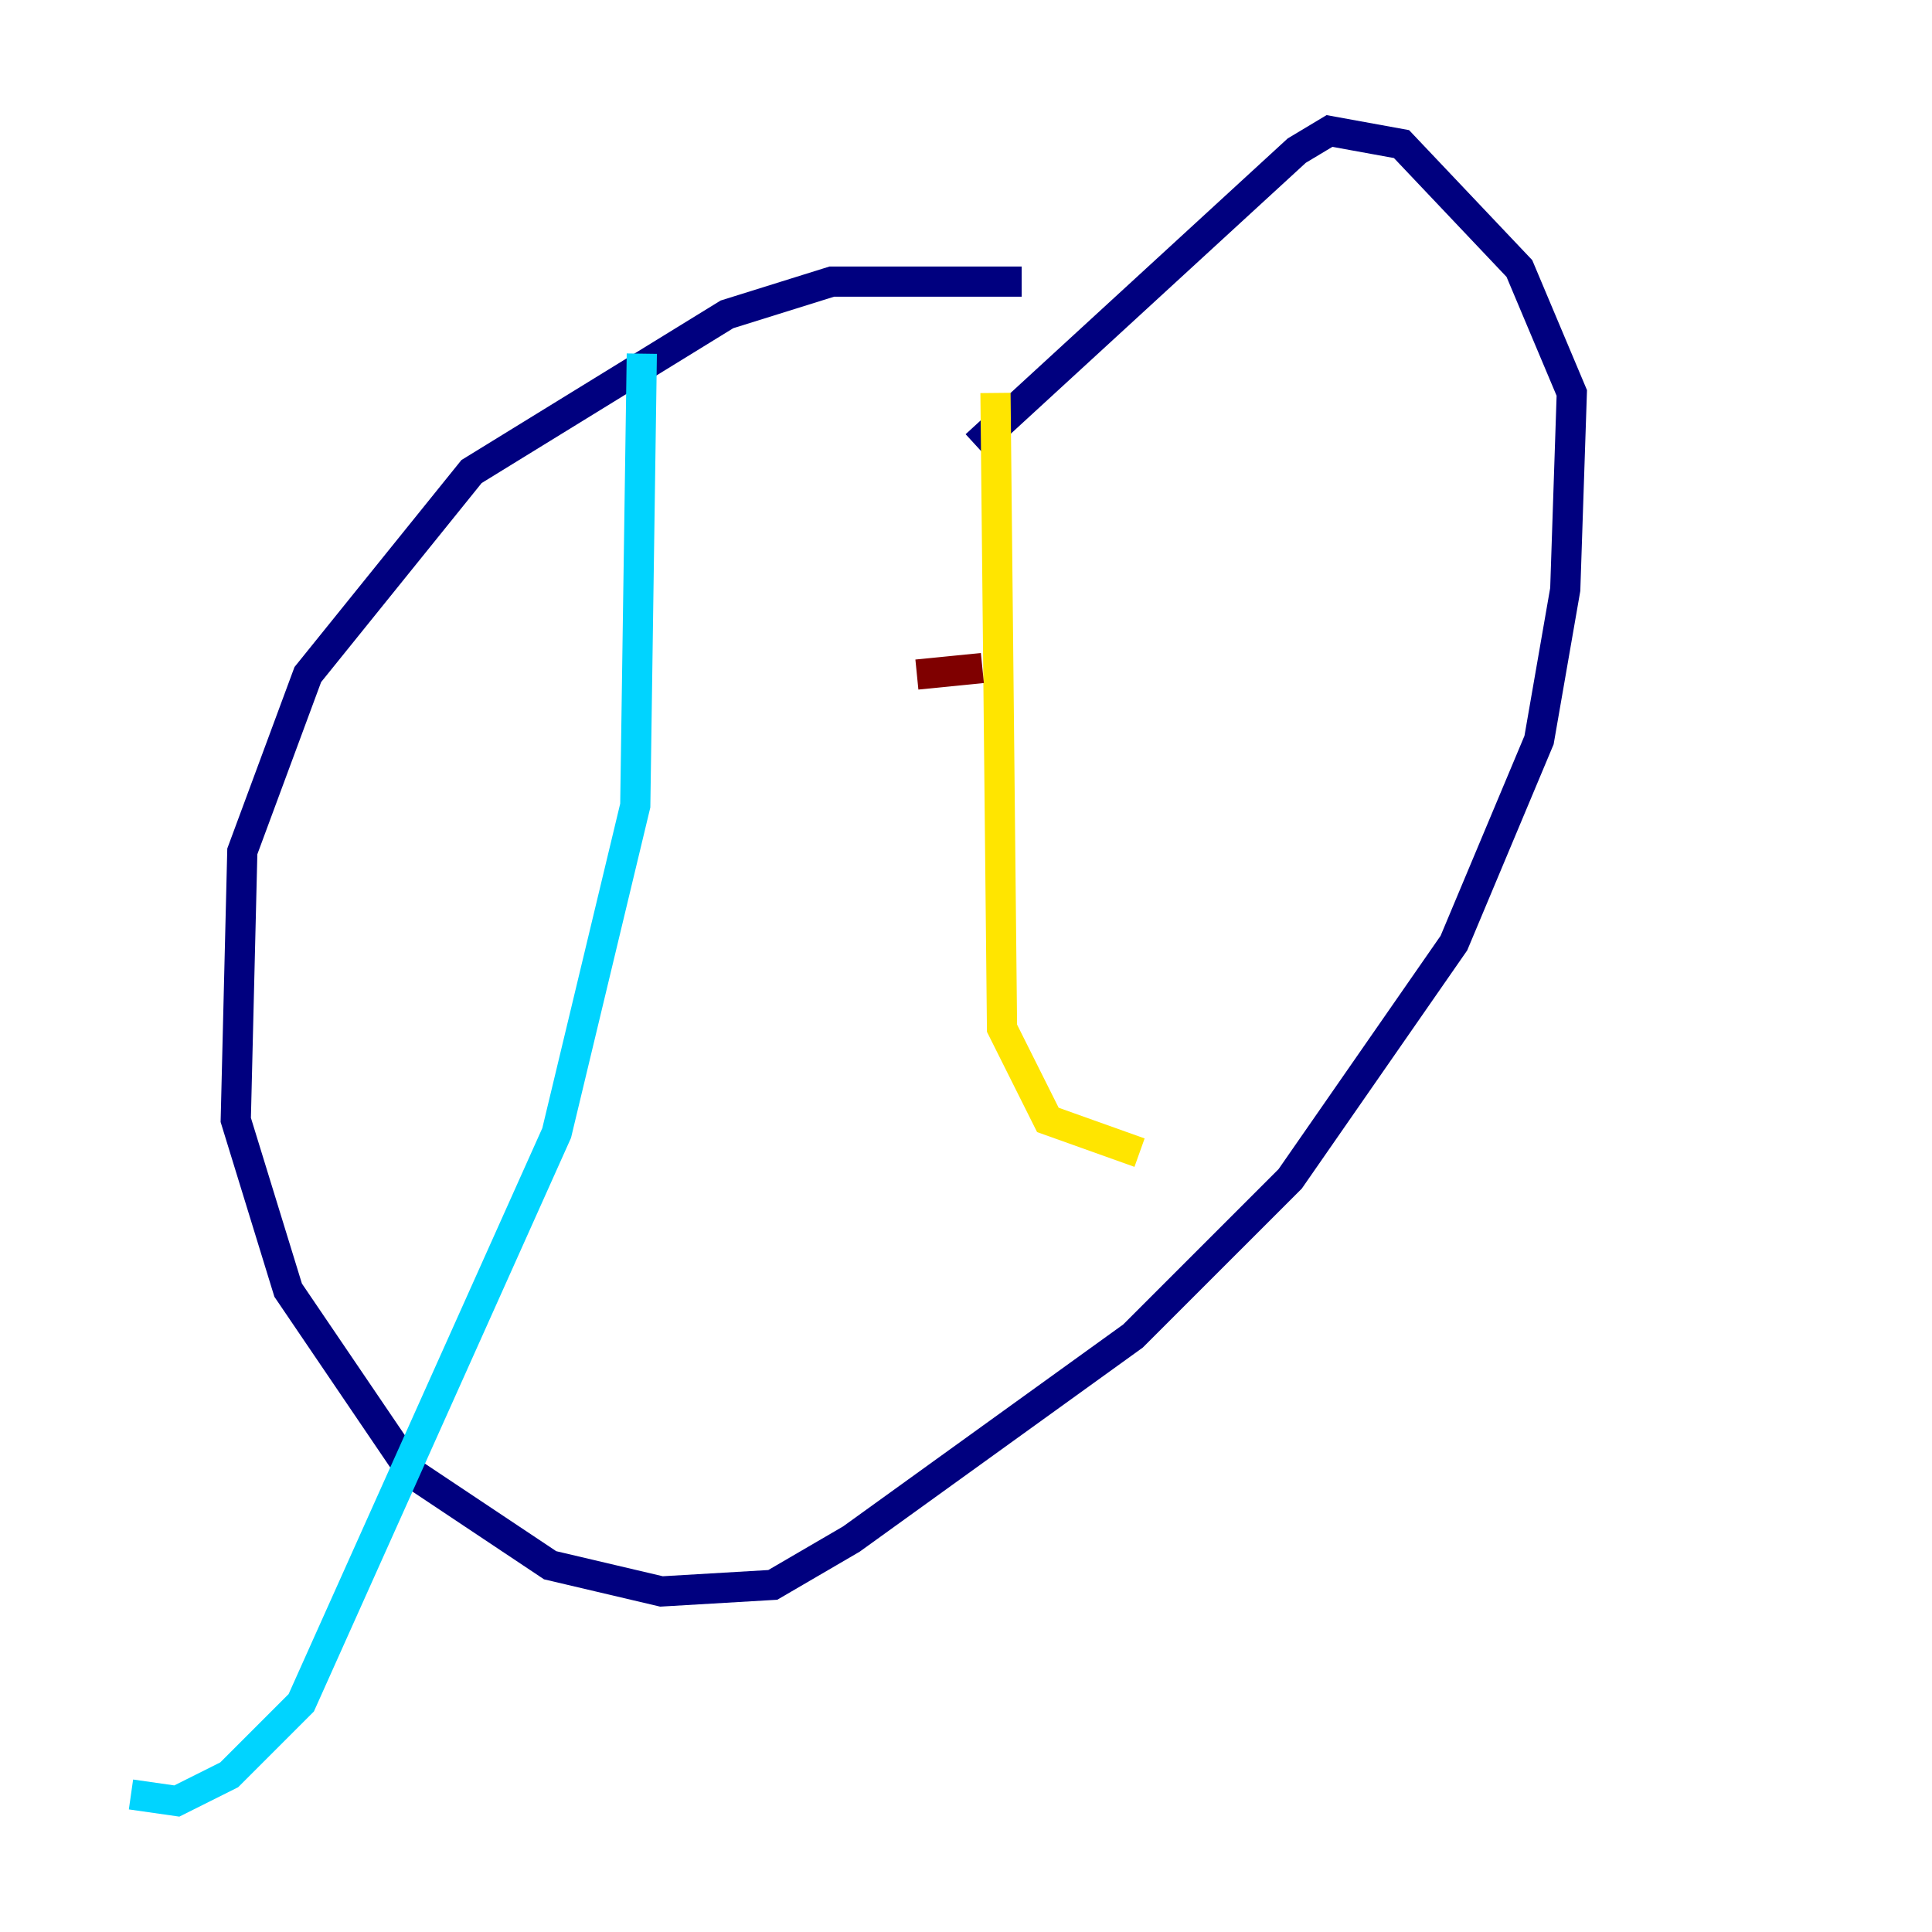 <?xml version="1.0" encoding="utf-8" ?>
<svg baseProfile="tiny" height="128" version="1.2" viewBox="0,0,128,128" width="128" xmlns="http://www.w3.org/2000/svg" xmlns:ev="http://www.w3.org/2001/xml-events" xmlns:xlink="http://www.w3.org/1999/xlink"><defs /><polyline fill="none" points="67.688,18.658 55.105,18.658 48.163,20.827 31.241,31.241 20.393,44.691 16.054,56.407 15.62,74.197 19.091,85.478 27.336,97.627 36.447,103.702 43.824,105.437 51.2,105.003 56.407,101.966 75.064,88.515 85.478,78.102 96.325,62.481 101.966,49.031 103.702,39.051 104.136,26.034 100.664,17.79 92.854,9.546 88.081,8.678 85.912,9.98 64.651,29.505" stroke="#00007f" stroke-width="2" /><polyline fill="none" points="42.522,23.43 42.088,53.37 36.881,75.064 19.959,112.814 15.186,117.586 11.715,119.322 8.678,118.888" stroke="#00d4ff" stroke-width="2" /><polyline fill="none" points="65.953,26.034 66.386,68.122 69.424,74.197 75.498,76.366" stroke="#ffe500" stroke-width="2" /><polyline fill="none" points="60.746,44.691 65.085,44.258" stroke="#7f0000" stroke-width="2" /></svg>